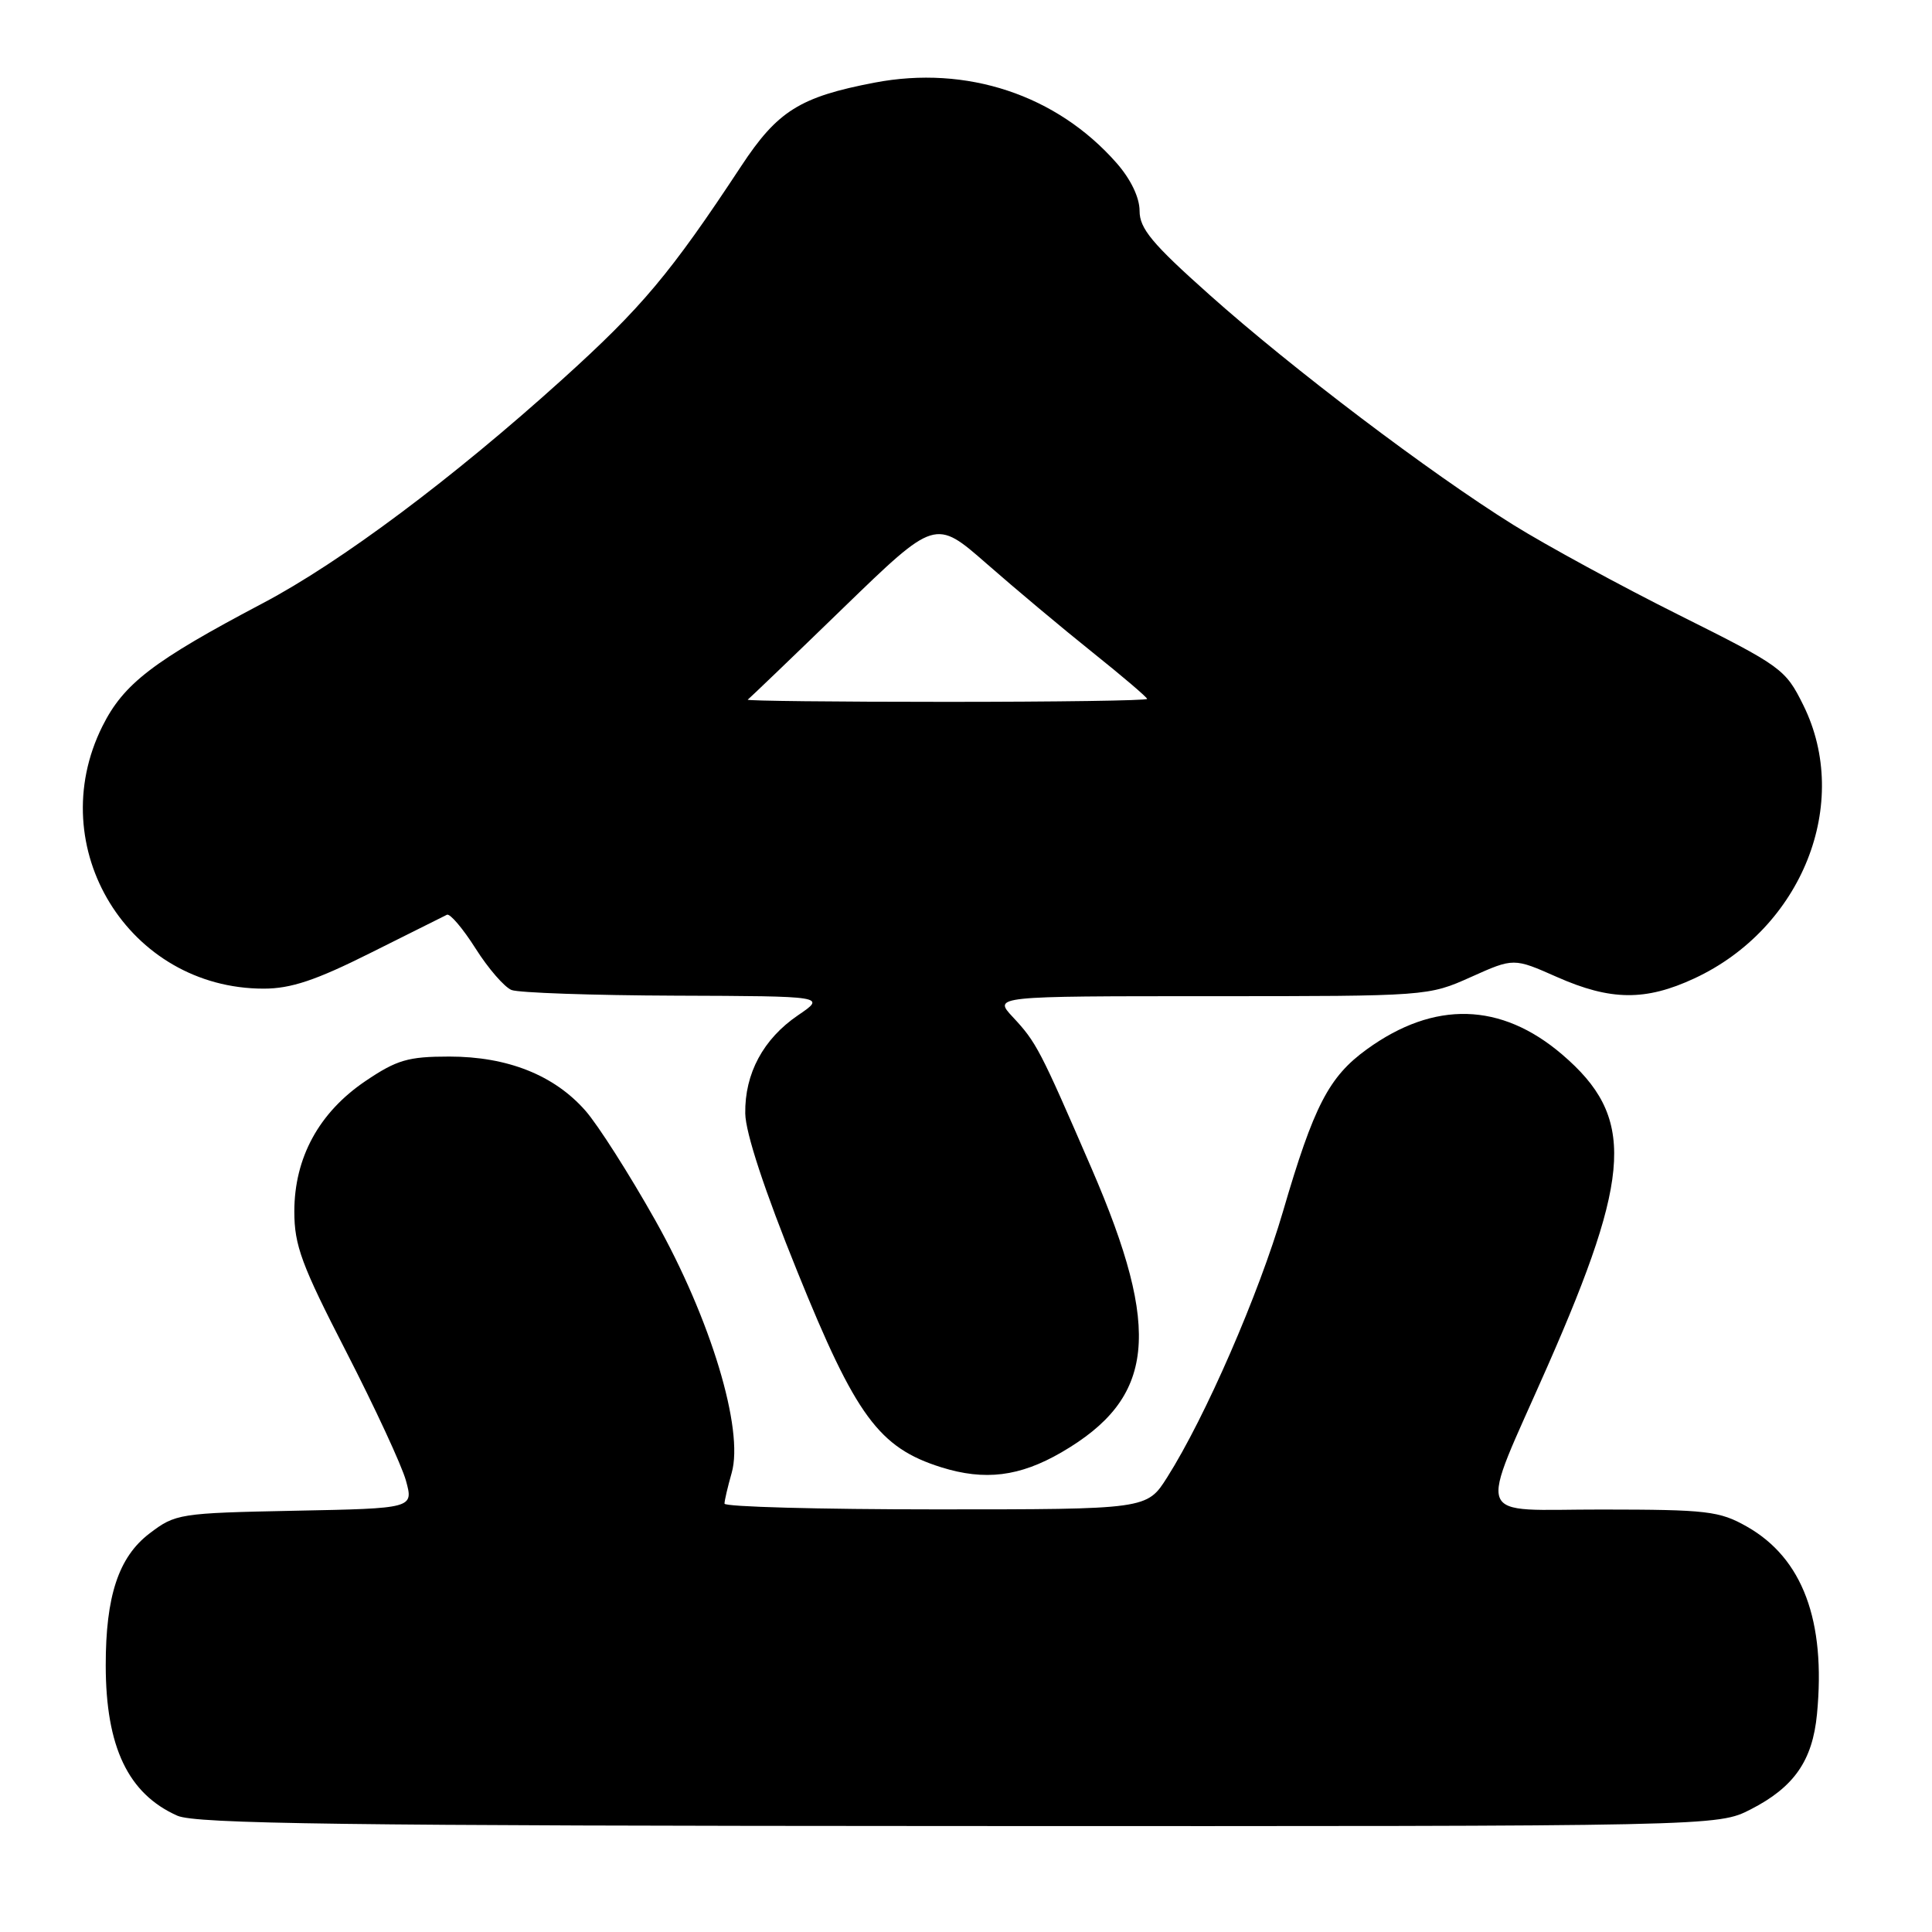 <?xml version="1.0" encoding="UTF-8" standalone="no"?>
<!DOCTYPE svg PUBLIC "-//W3C//DTD SVG 1.1//EN" "http://www.w3.org/Graphics/SVG/1.1/DTD/svg11.dtd" >
<svg xmlns="http://www.w3.org/2000/svg" xmlns:xlink="http://www.w3.org/1999/xlink" version="1.1" viewBox="0 0 256 256">
 <g >
 <path fill="currentColor"
d=" M 231.98 239.75 C 237.72 236.81 240.17 233.30 240.76 227.13 C 241.95 214.74 238.86 206.47 231.47 202.28 C 227.84 200.22 226.20 200.03 212.26 200.02 C 194.98 200.00 195.78 202.12 205.07 181.00 C 216.30 155.46 216.65 147.99 207.00 139.73 C 198.90 132.80 190.05 132.56 181.11 139.04 C 176.08 142.68 174.09 146.53 170.01 160.50 C 166.79 171.51 159.72 187.76 154.66 195.75 C 151.97 200.00 151.97 200.00 123.99 200.00 C 108.59 200.00 96.00 199.66 96.00 199.24 C 96.00 198.83 96.43 197.00 96.95 195.17 C 98.60 189.42 94.17 174.76 86.83 161.70 C 83.40 155.60 79.24 149.07 77.58 147.18 C 73.44 142.46 67.25 140.00 59.53 140.00 C 54.07 140.00 52.58 140.44 48.42 143.25 C 42.27 147.41 39.00 153.40 39.00 160.54 C 39.00 165.03 39.96 167.62 45.89 179.14 C 49.67 186.50 53.23 194.17 53.79 196.19 C 54.80 199.87 54.80 199.87 39.07 200.18 C 23.74 200.49 23.25 200.57 19.80 203.20 C 15.71 206.32 14.00 211.50 14.01 220.69 C 14.02 231.48 16.98 237.69 23.50 240.59 C 25.93 241.67 45.49 241.93 127.04 241.96 C 227.58 242.00 227.58 242.00 231.98 239.75 Z  M 140.64 192.45 C 153.06 185.24 153.99 176.45 144.65 154.85 C 137.80 139.02 137.33 138.11 134.19 134.75 C 131.63 132.00 131.63 132.00 160.44 132.00 C 189.14 132.00 189.27 131.99 194.91 129.46 C 200.57 126.92 200.57 126.92 206.31 129.46 C 213.43 132.61 218.05 132.65 224.52 129.64 C 238.79 123.00 245.39 106.43 238.94 93.42 C 236.58 88.65 236.06 88.28 222.47 81.49 C 214.76 77.64 204.88 72.26 200.51 69.54 C 189.48 62.66 171.24 48.86 160.25 39.05 C 152.65 32.28 151.00 30.29 151.00 27.94 C 151.00 26.17 149.83 23.74 147.95 21.60 C 140.02 12.57 128.09 8.61 115.88 10.95 C 105.99 12.84 103.03 14.70 98.22 22.00 C 88.83 36.25 85.06 40.74 74.50 50.28 C 60.02 63.36 45.14 74.49 34.84 79.92 C 20.26 87.61 16.38 90.59 13.56 96.25 C 5.57 112.30 17.07 131.00 34.94 131.00 C 38.55 131.00 41.84 129.90 49.07 126.28 C 54.26 123.69 58.83 121.40 59.22 121.21 C 59.62 121.01 61.33 123.02 63.01 125.67 C 64.69 128.33 66.84 130.80 67.78 131.18 C 68.73 131.55 78.49 131.89 89.48 131.93 C 109.46 132.00 109.46 132.00 105.74 134.53 C 101.14 137.66 98.67 142.25 98.75 147.54 C 98.79 150.12 101.30 157.75 105.66 168.51 C 113.39 187.64 116.47 191.83 124.71 194.42 C 130.49 196.23 135.10 195.66 140.64 192.45 Z  M 99.08 92.71 C 99.31 92.54 105.00 87.09 111.72 80.57 C 123.93 68.74 123.93 68.74 130.72 74.68 C 134.45 77.95 140.76 83.24 144.75 86.43 C 148.74 89.62 152.00 92.40 152.00 92.61 C 152.00 92.83 140.00 93.00 125.33 93.00 C 110.67 93.00 98.85 92.87 99.08 92.71 Z "/>
</g>
</svg>